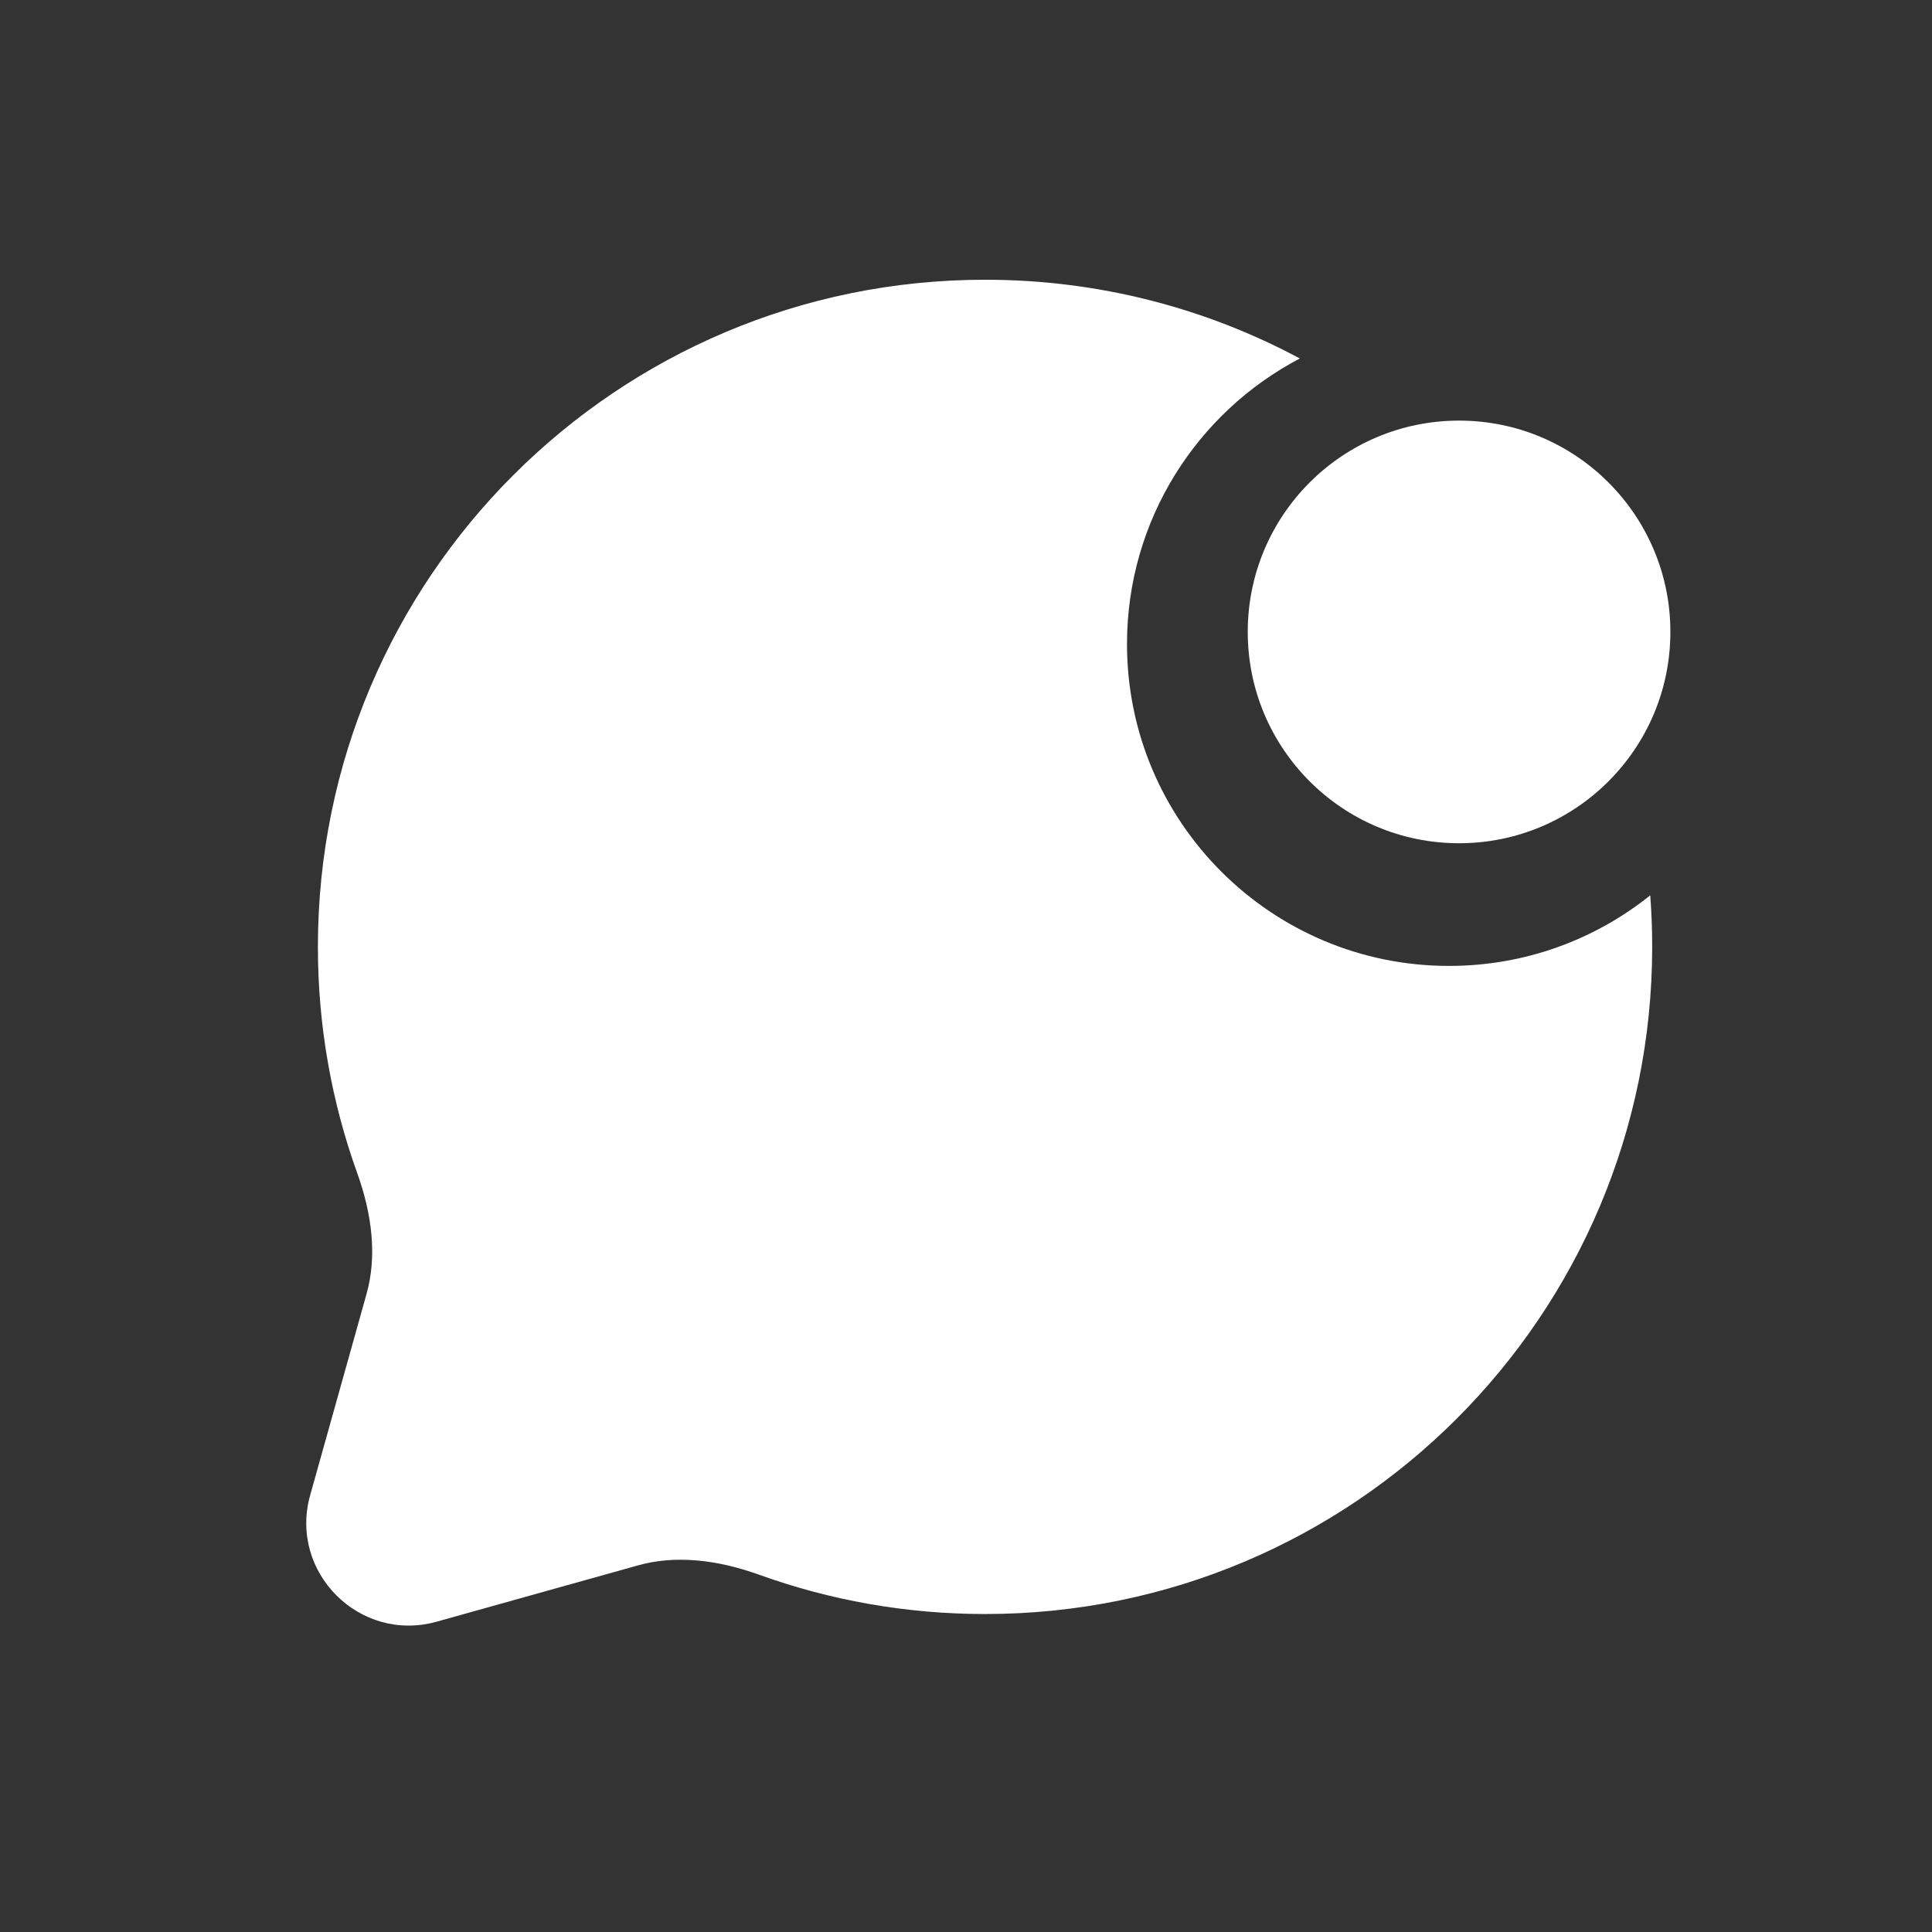 <svg width="24" height="24" viewBox="0 0 24 24" fill="none" xmlns="http://www.w3.org/2000/svg">
<rect x="0" y="0" width="24" height="24" fill="#333333" stroke="none"/>
<path d="M3.949 11.762C3.949 7.185 7.66 3.475 12.237 3.475C13.651 3.475 14.982 3.829 16.147 4.453C14.871 5.122 14 6.459 14 8C14 10.209 15.791 11.999 18 11.999C18.946 11.999 19.815 11.671 20.5 11.122C20.516 11.333 20.524 11.547 20.524 11.762C20.524 16.339 16.814 20.05 12.237 20.05C11.252 20.05 10.306 19.878 9.428 19.561C8.901 19.372 8.384 19.317 7.928 19.445L5.425 20.145C4.468 20.413 3.585 19.531 3.853 18.574L4.554 16.071C4.682 15.615 4.627 15.098 4.437 14.571C4.121 13.693 3.949 12.747 3.949 11.762Z" fill="white"/>
<path d="M18.125 10.475C19.575 10.475 20.75 9.299 20.75 7.85C20.75 6.4 19.575 5.225 18.125 5.225C16.675 5.225 15.5 6.4 15.5 7.85C15.5 9.299 16.675 10.475 18.125 10.475Z" fill="white"/>
</svg>

